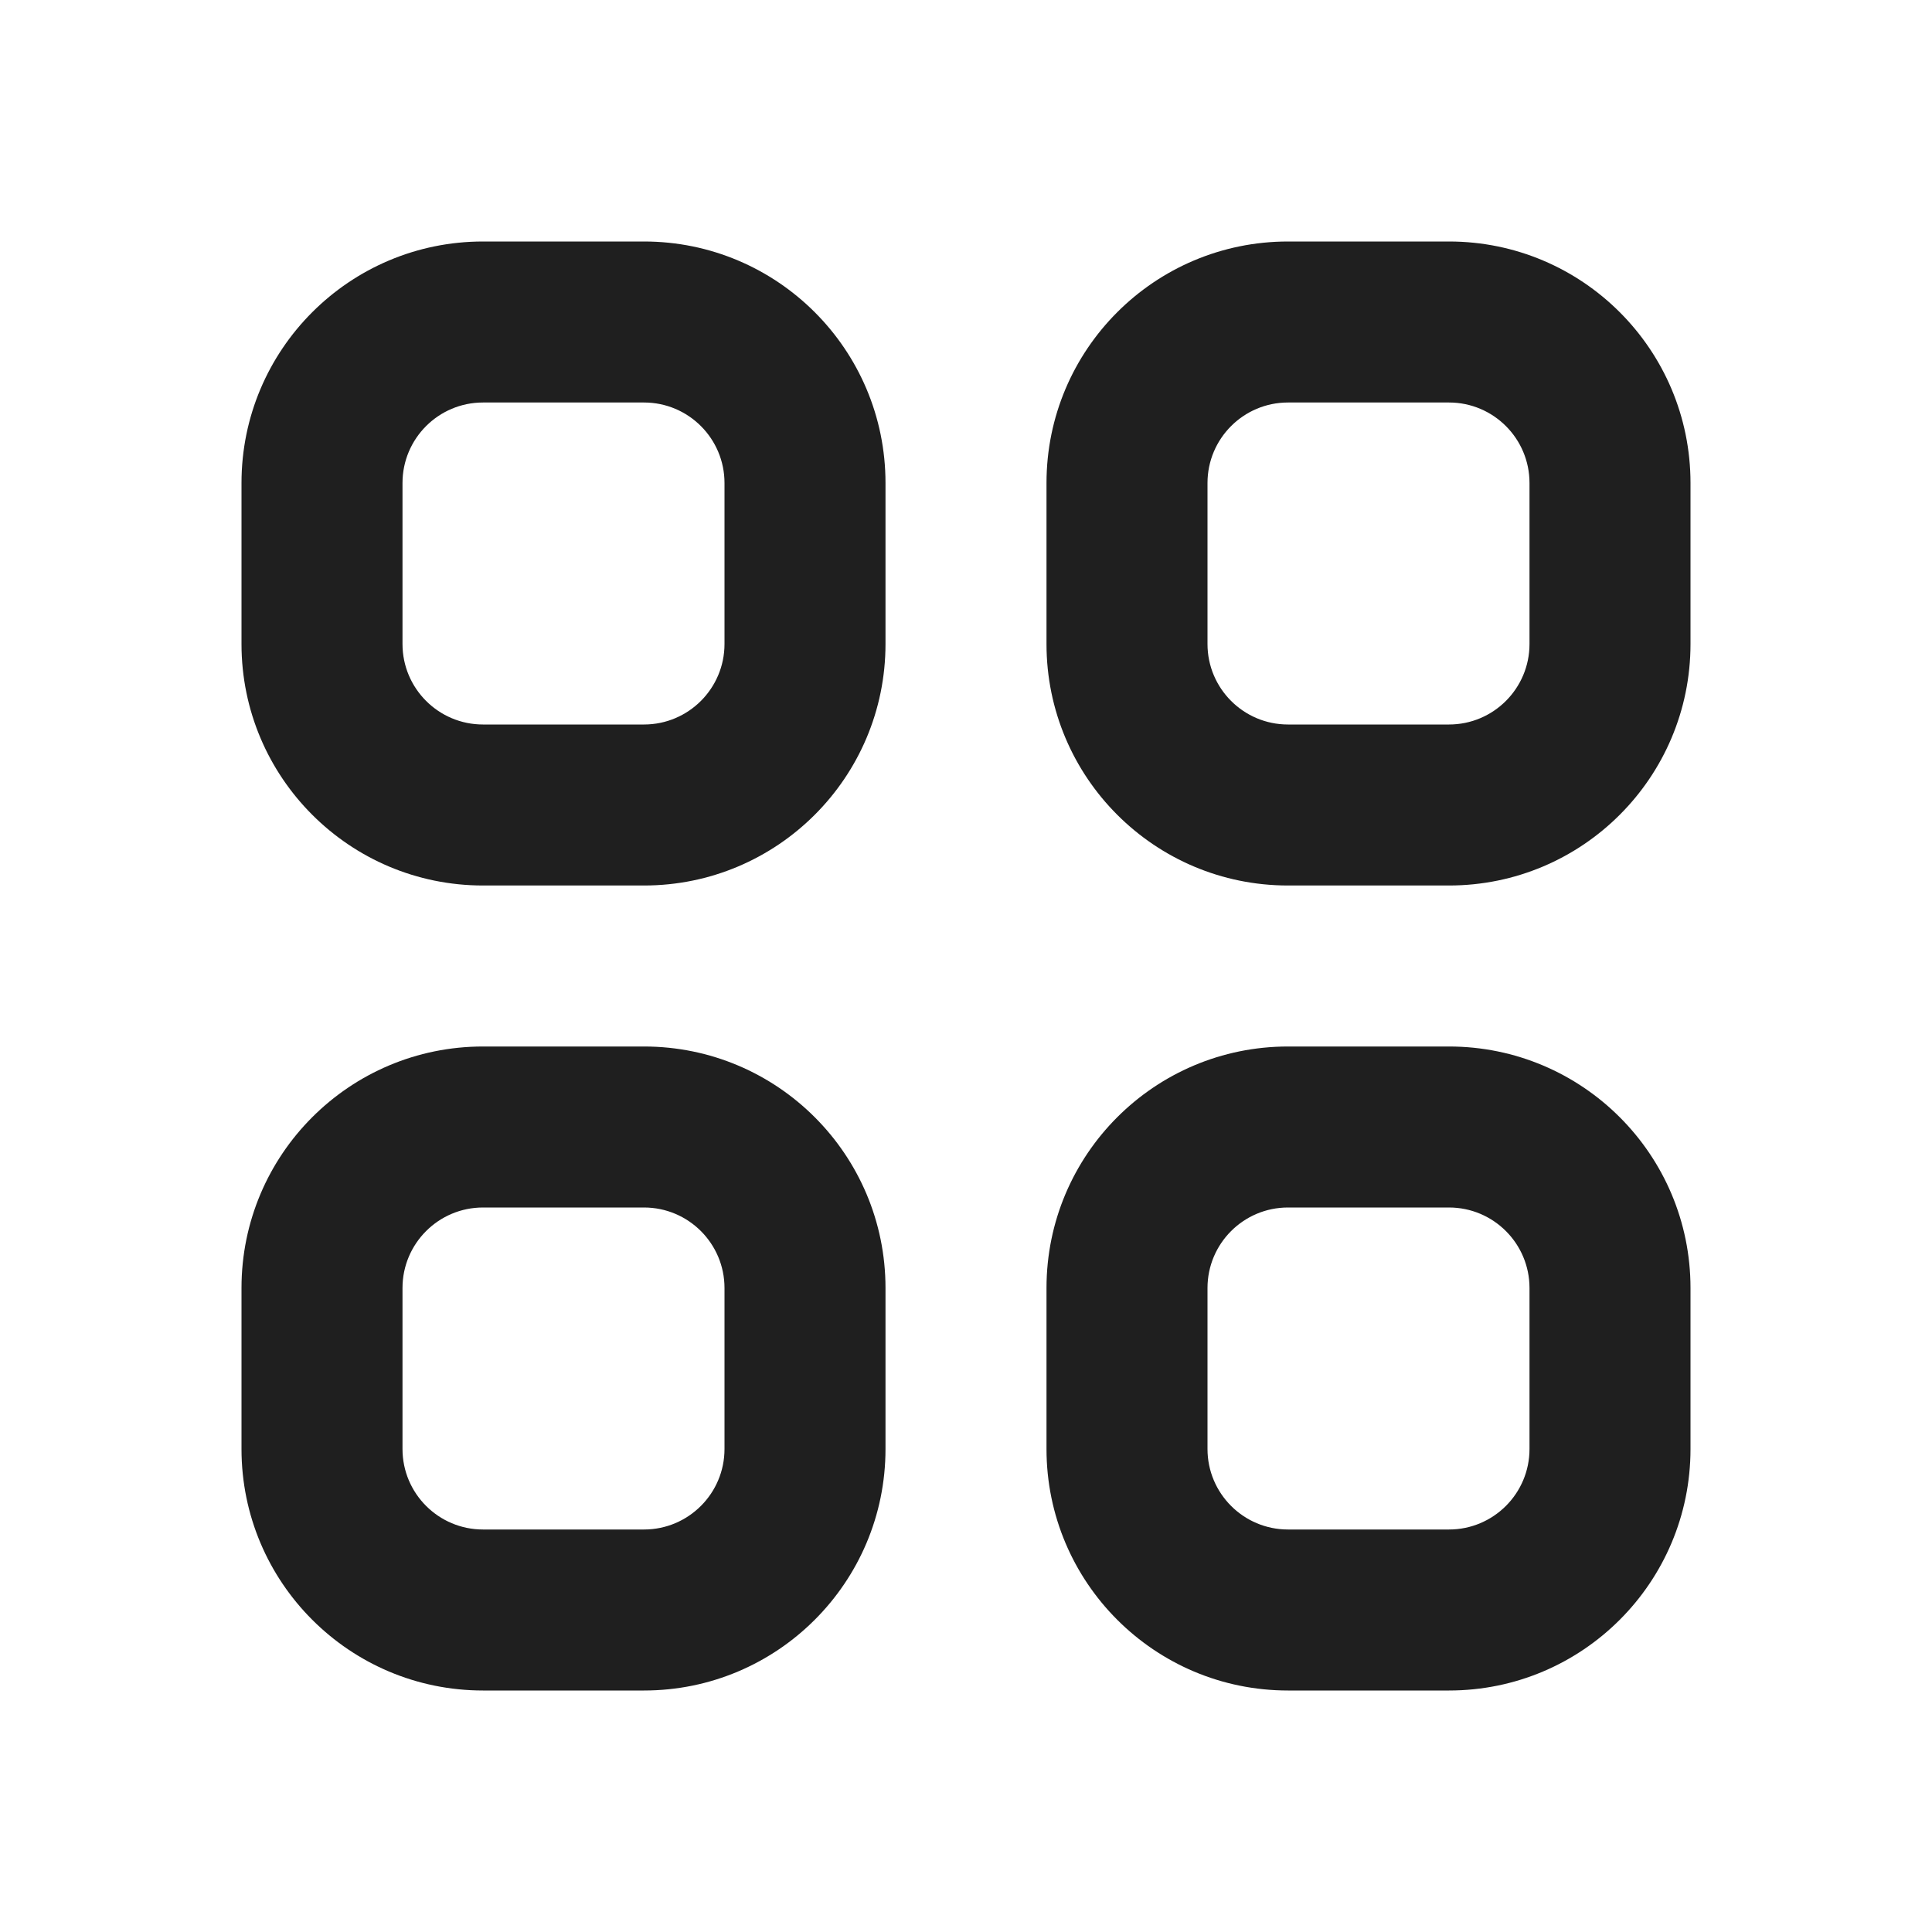 <svg width="24" height="24" viewBox="0 0 24 24" fill="none" xmlns="http://www.w3.org/2000/svg">
<path d="M6 5H8V3H6V5ZM9 6V8H11V6H9ZM8 9H6V11H8V9ZM5 8V6H3V8H5ZM6 9C5.448 9 5 8.552 5 8H3C3 9.657 4.343 11 6 11V9ZM9 8C9 8.552 8.552 9 8 9V11C9.657 11 11 9.657 11 8H9ZM8 5C8.552 5 9 5.448 9 6H11C11 4.343 9.657 3 8 3V5ZM6 3C4.343 3 3 4.343 3 6H5C5 5.448 5.448 5 6 5V3ZM16 5H18V3H16V5ZM19 6V8H21V6H19ZM18 9H16V11H18V9ZM15 8V6H13V8H15ZM16 9C15.448 9 15 8.552 15 8H13C13 9.657 14.343 11 16 11V9ZM19 8C19 8.552 18.552 9 18 9V11C19.657 11 21 9.657 21 8H19ZM18 5C18.552 5 19 5.448 19 6H21C21 4.343 19.657 3 18 3V5ZM16 3C14.343 3 13 4.343 13 6H15C15 5.448 15.448 5 16 5V3ZM6 15H8V13H6V15ZM9 16V18H11V16H9ZM8 19H6V21H8V19ZM5 18V16H3V18H5ZM6 19C5.448 19 5 18.552 5 18H3C3 19.657 4.343 21 6 21V19ZM9 18C9 18.552 8.552 19 8 19V21C9.657 21 11 19.657 11 18H9ZM8 15C8.552 15 9 15.448 9 16H11C11 14.343 9.657 13 8 13V15ZM6 13C4.343 13 3 14.343 3 16H5C5 15.448 5.448 15 6 15V13ZM16 15H18V13H16V15ZM19 16V18H21V16H19ZM18 19H16V21H18V19ZM15 18V16H13V18H15ZM16 19C15.448 19 15 18.552 15 18H13C13 19.657 14.343 21 16 21V19ZM19 18C19 18.552 18.552 19 18 19V21C19.657 21 21 19.657 21 18H19ZM18 15C18.552 15 19 15.448 19 16H21C21 14.343 19.657 13 18 13V15ZM16 13C14.343 13 13 14.343 13 16H15C15 15.448 15.448 15 16 15V13Z" fill="#1F1F1F"/>
</svg>
